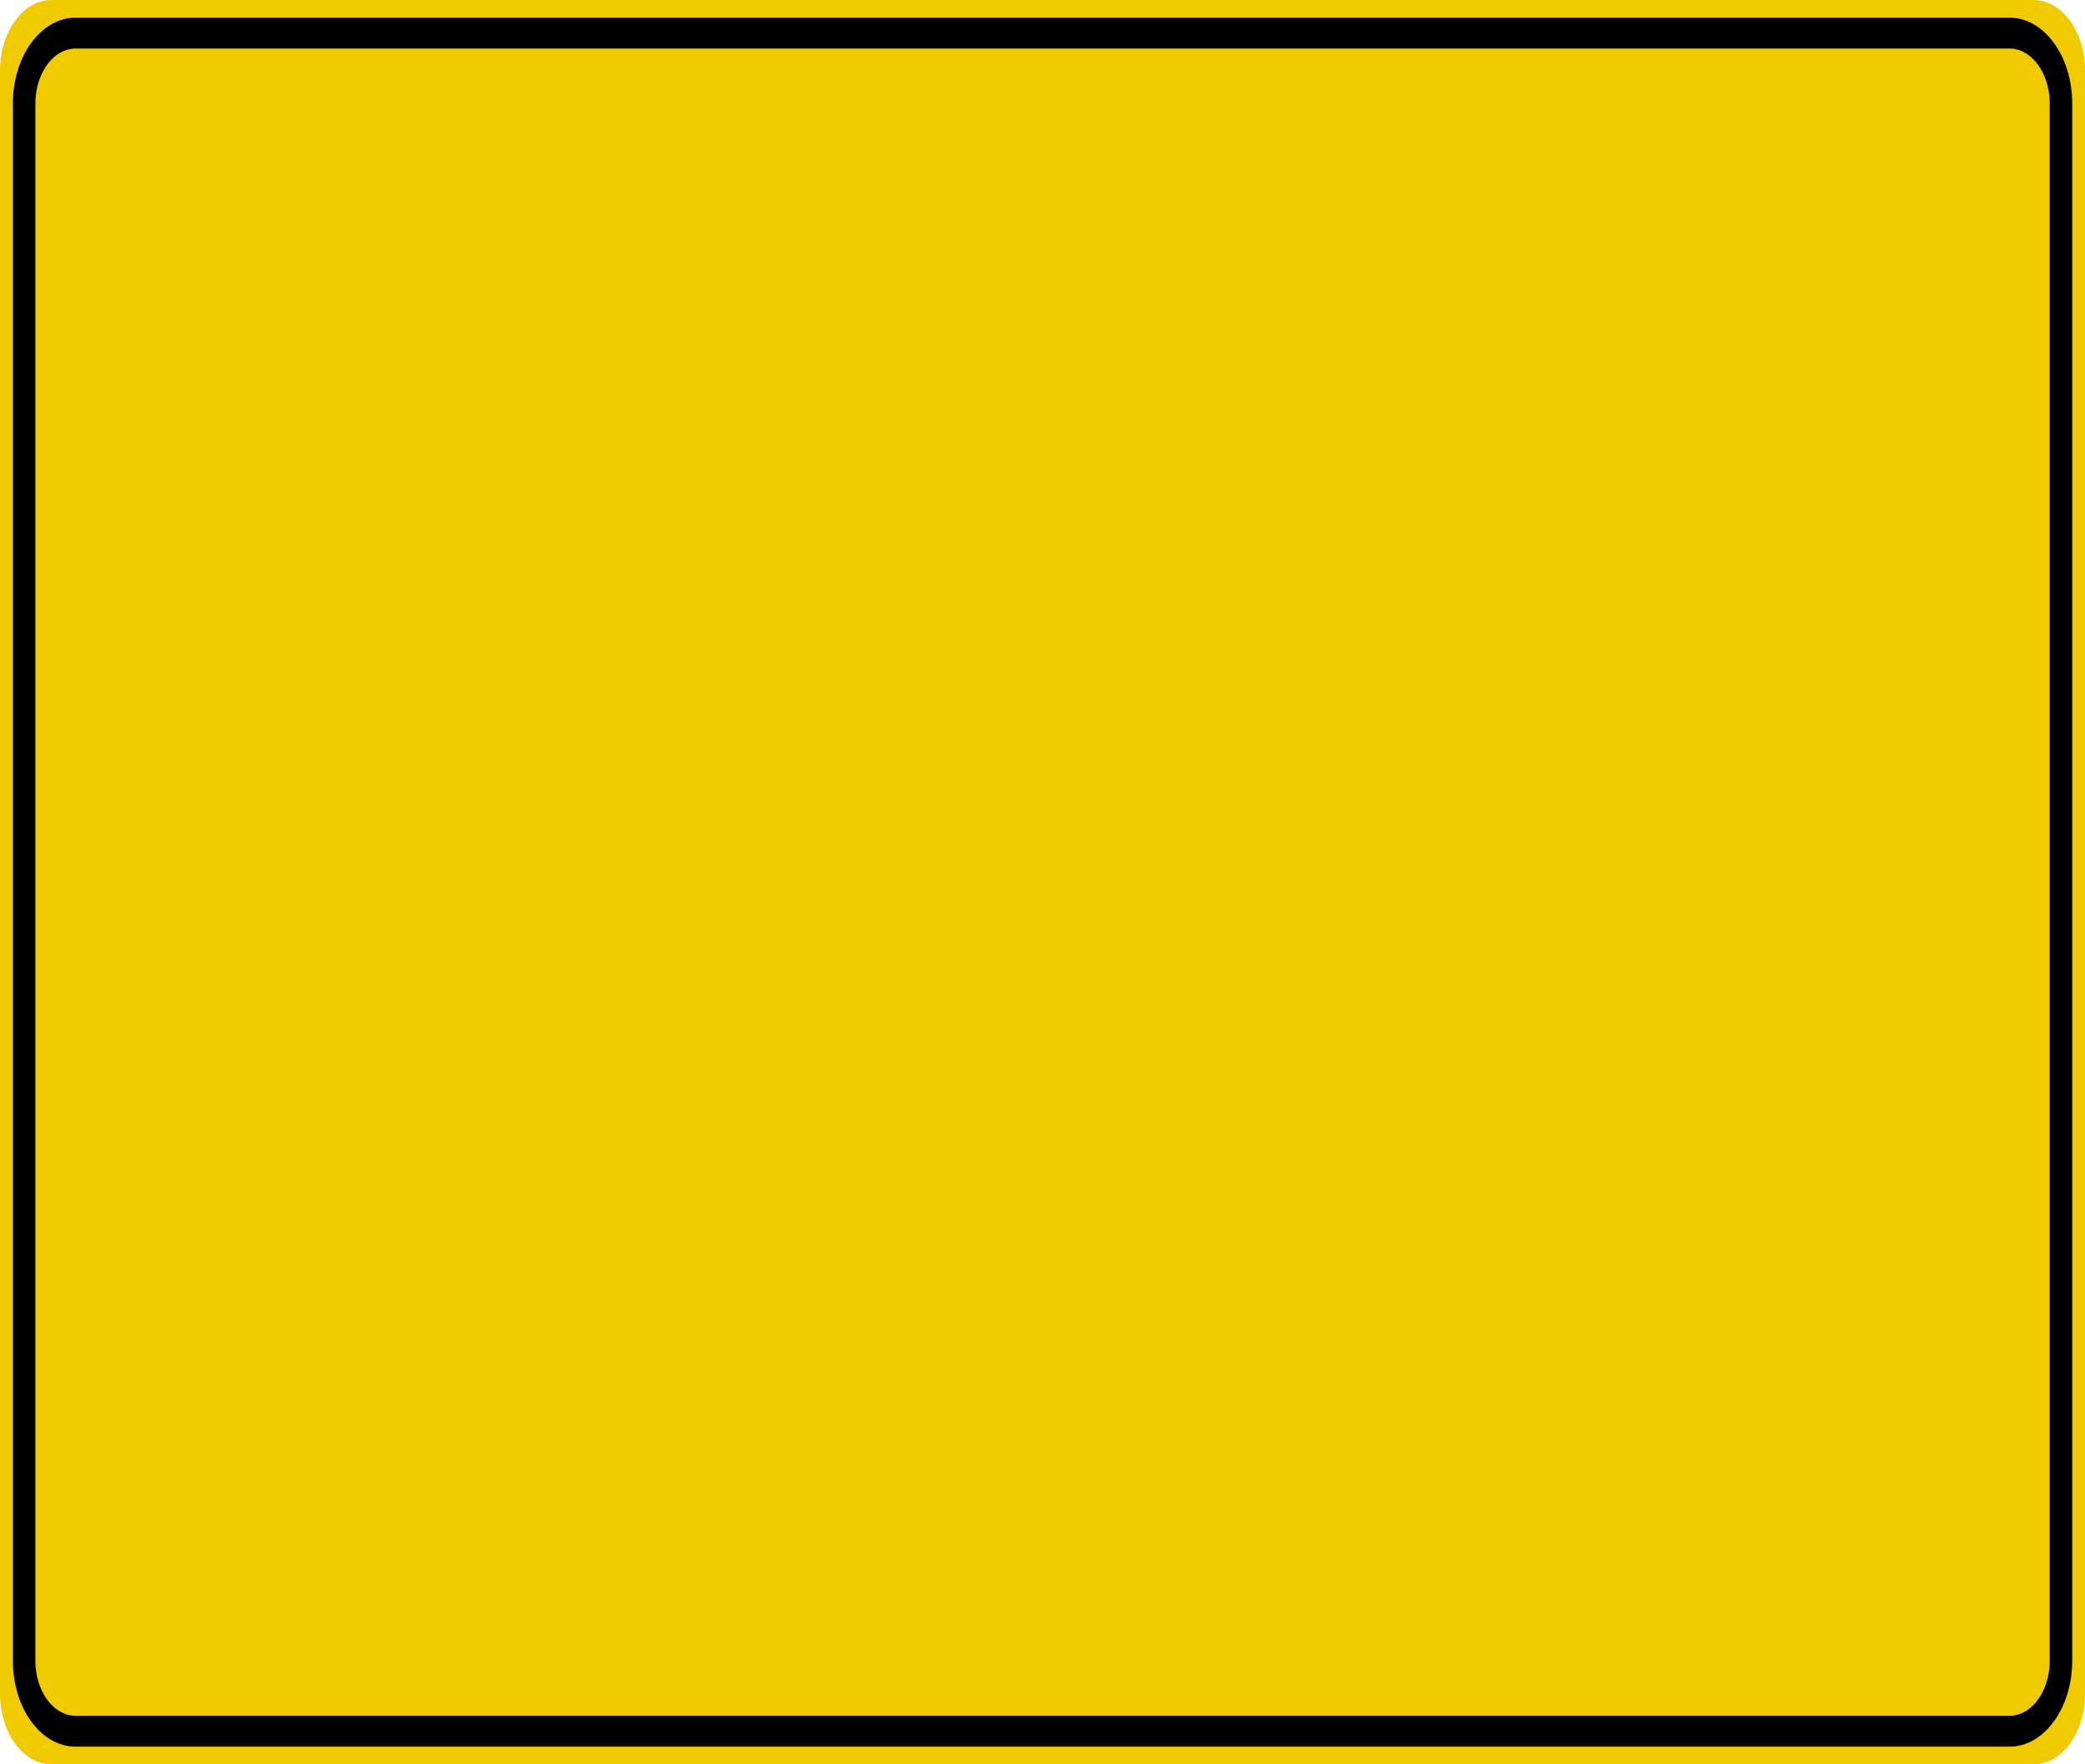 <?xml version="1.0" encoding="UTF-8"?>
<svg xmlns="http://www.w3.org/2000/svg" xmlns:xlink="http://www.w3.org/1999/xlink" width="78pt" height="66pt" viewBox="0 0 78 66" version="1.1">
<g id="surface1">
<path style=" stroke:none;fill-rule:nonzero;fill:rgb(94.118%,79.216%,0%);fill-opacity:1;" d="M 1.926 0 L 76.074 0 C 77.137 0 78 1.184 78 2.641 L 78 63.359 C 78 64.816 77.137 66 76.074 66 L 1.926 66 C 0.863 66 0 64.816 0 63.359 L 0 2.641 C 0 1.184 0.863 0 1.926 0 Z M 1.926 0 "/>
<path style="fill:none;stroke-width:0.875;stroke-linecap:butt;stroke-linejoin:miter;stroke:rgb(0%,0%,0%);stroke-opacity:1;stroke-miterlimit:4;" d="M 2.937 0.938 L 78.063 0.938 C 79.166 0.938 80.063 1.832 80.063 2.939 L 80.063 47.061 C 80.063 48.168 79.166 49.062 78.063 49.062 L 2.937 49.062 C 1.834 49.062 0.937 48.168 0.937 47.061 L 0.937 2.939 C 0.937 1.832 1.834 0.938 2.937 0.938 Z M 2.937 0.938 " transform="matrix(0.963,0,0,1.32,0,0)"/>
</g>
</svg>
